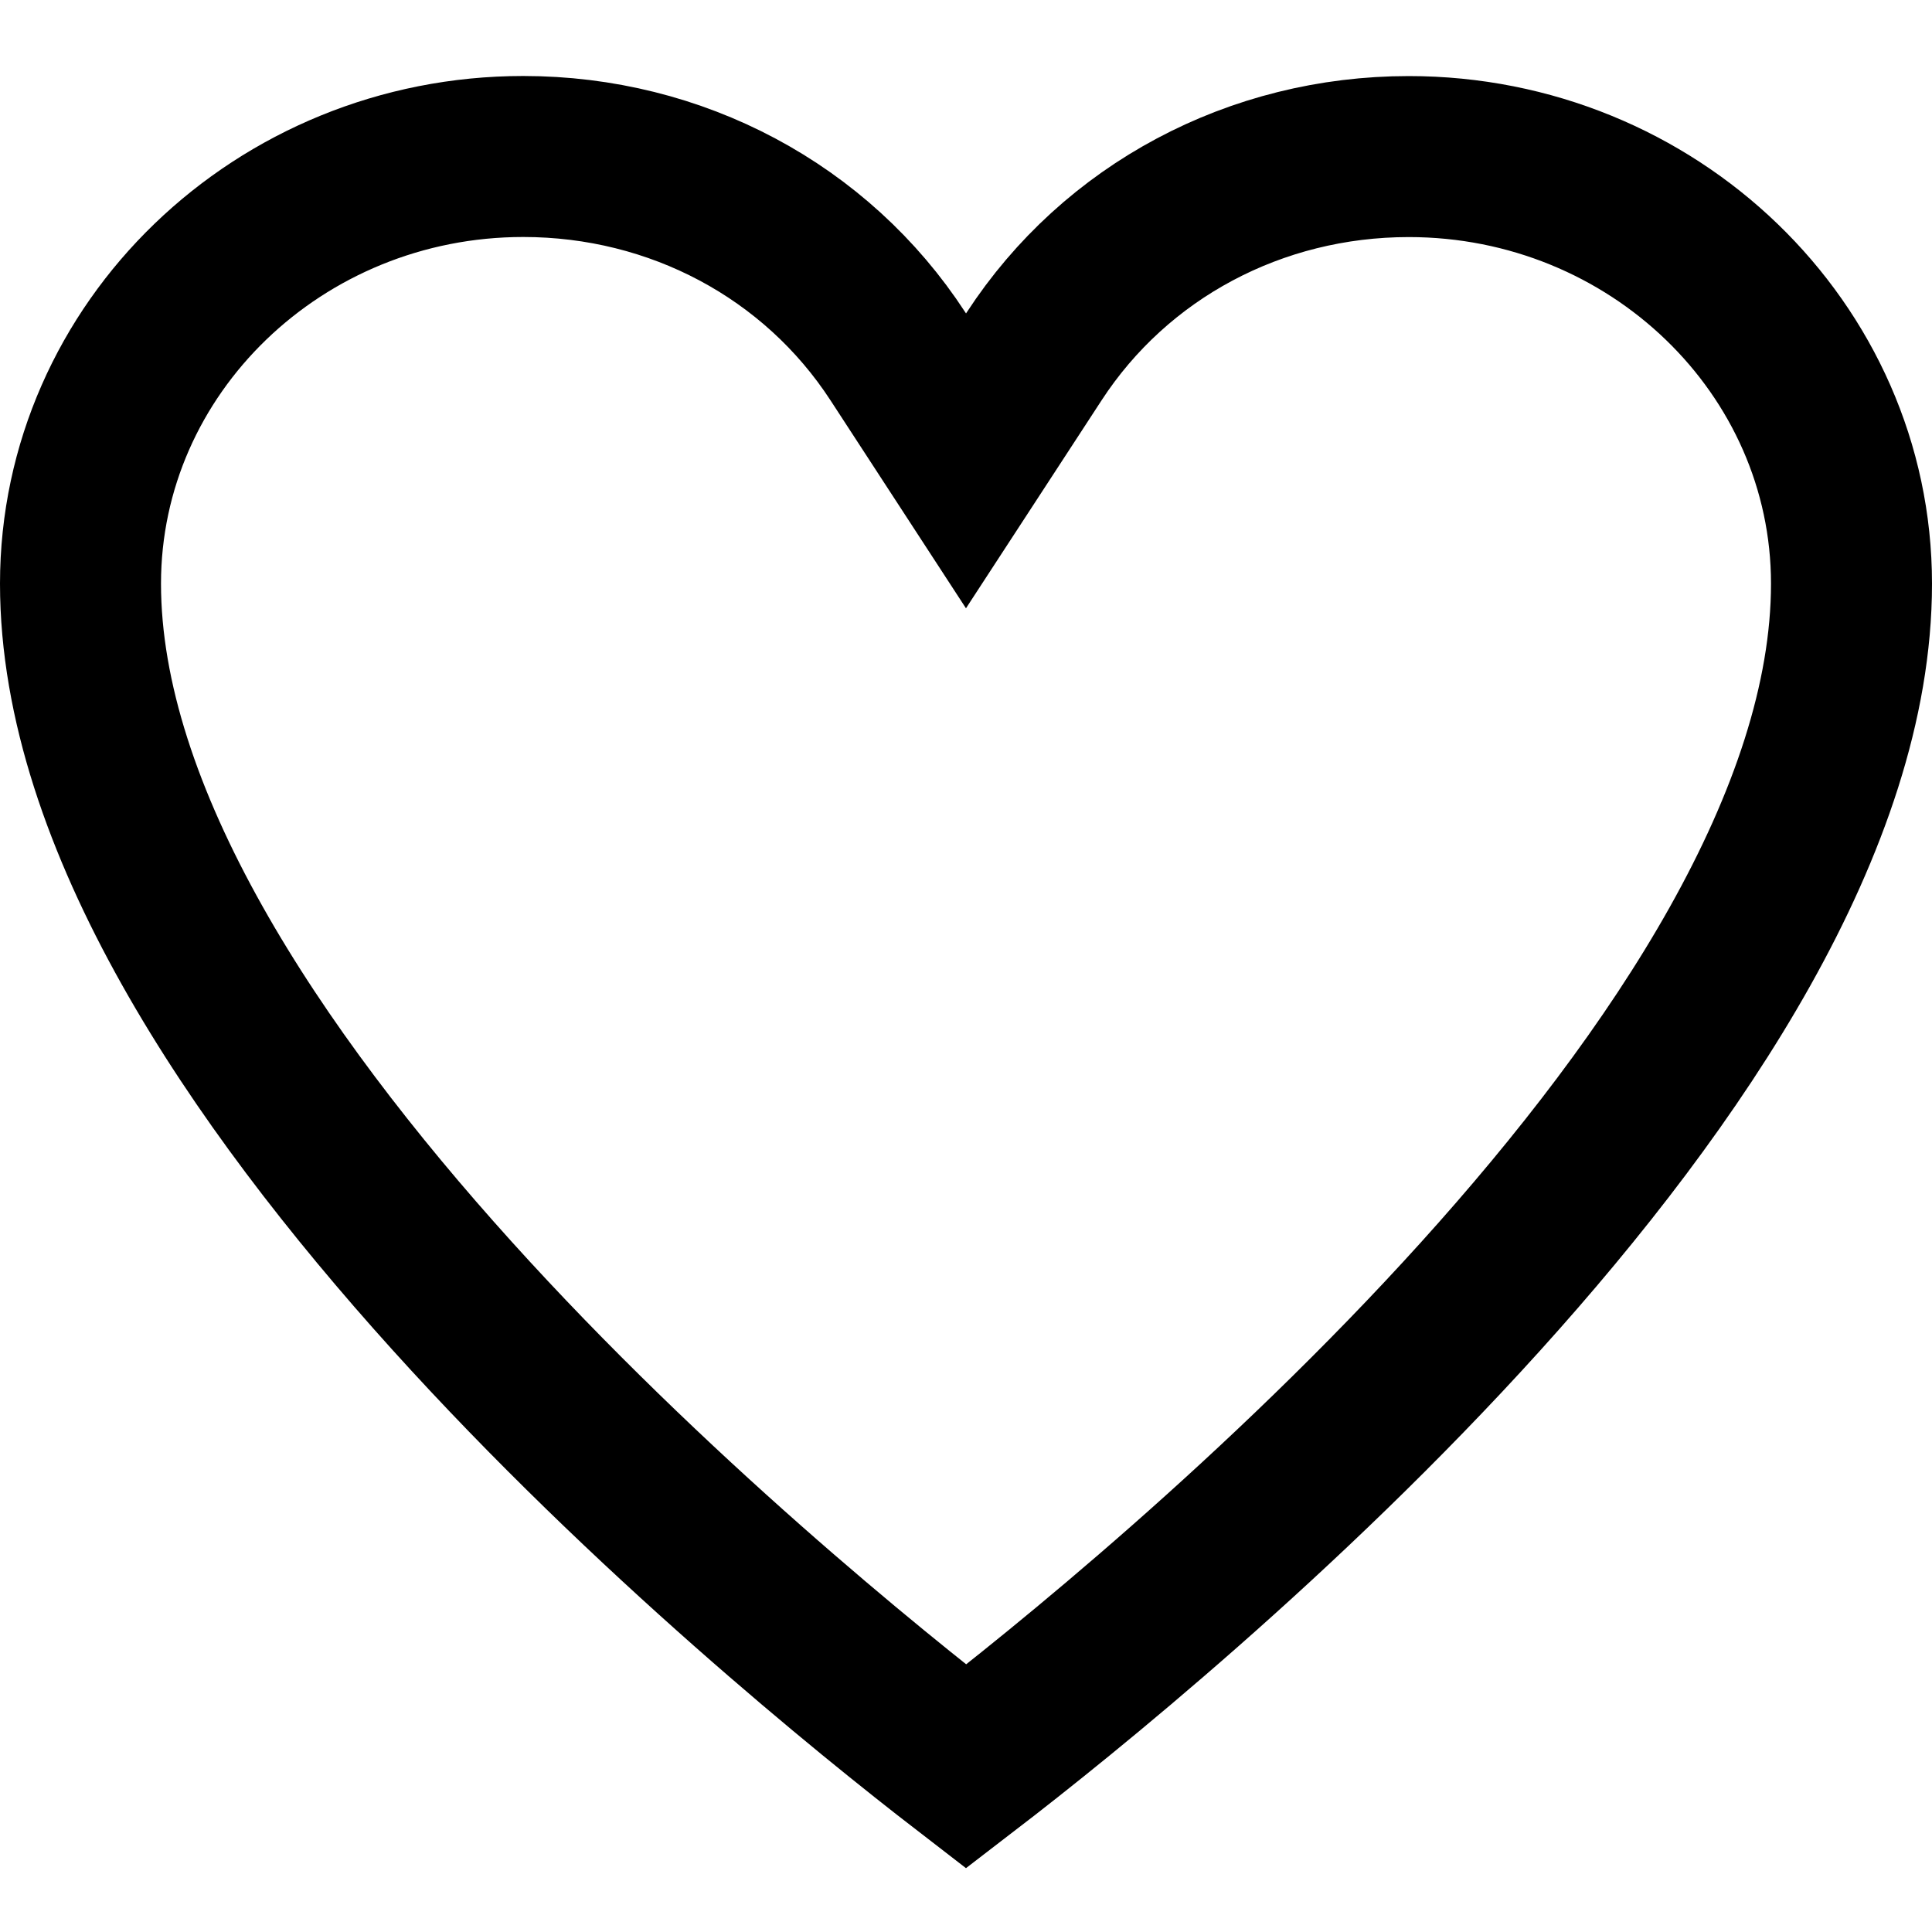 <?xml version="1.0" encoding="utf-8"?>
<!-- Generator: Adobe Illustrator 17.1.0, SVG Export Plug-In . SVG Version: 6.00 Build 0)  -->
<!DOCTYPE svg PUBLIC "-//W3C//DTD SVG 1.1//EN" "http://www.w3.org/Graphics/SVG/1.1/DTD/svg11.dtd">
<svg version="1.1"  xmlns="http://www.w3.org/2000/svg" xmlns:xlink="http://www.w3.org/1999/xlink" x="0px" y="0px"
	 viewBox="0 0 24 24" enable-background="new 0 0 24 24" xml:space="preserve">
<g >
	<rect  x="0" y="0" fill="none" width="24" height="24"/>
	<path  fill="none" stroke="#000000" stroke-width="2" stroke-miterlimit="10" d="M12.001,21.945
		C9.628,20.115,1,13.063,1,7.25c0-2.926,2.468-5.306,5.5-5.306c1.901,0,3.641,0.927,4.653,2.481L12,5.725
		l0.847-1.299c1.013-1.554,2.752-2.481,4.653-2.481c3.032,0,5.5,2.38,5.5,5.306C23,13.096,14.376,20.121,12.001,21.945
		z"/>
</g>
</svg>
